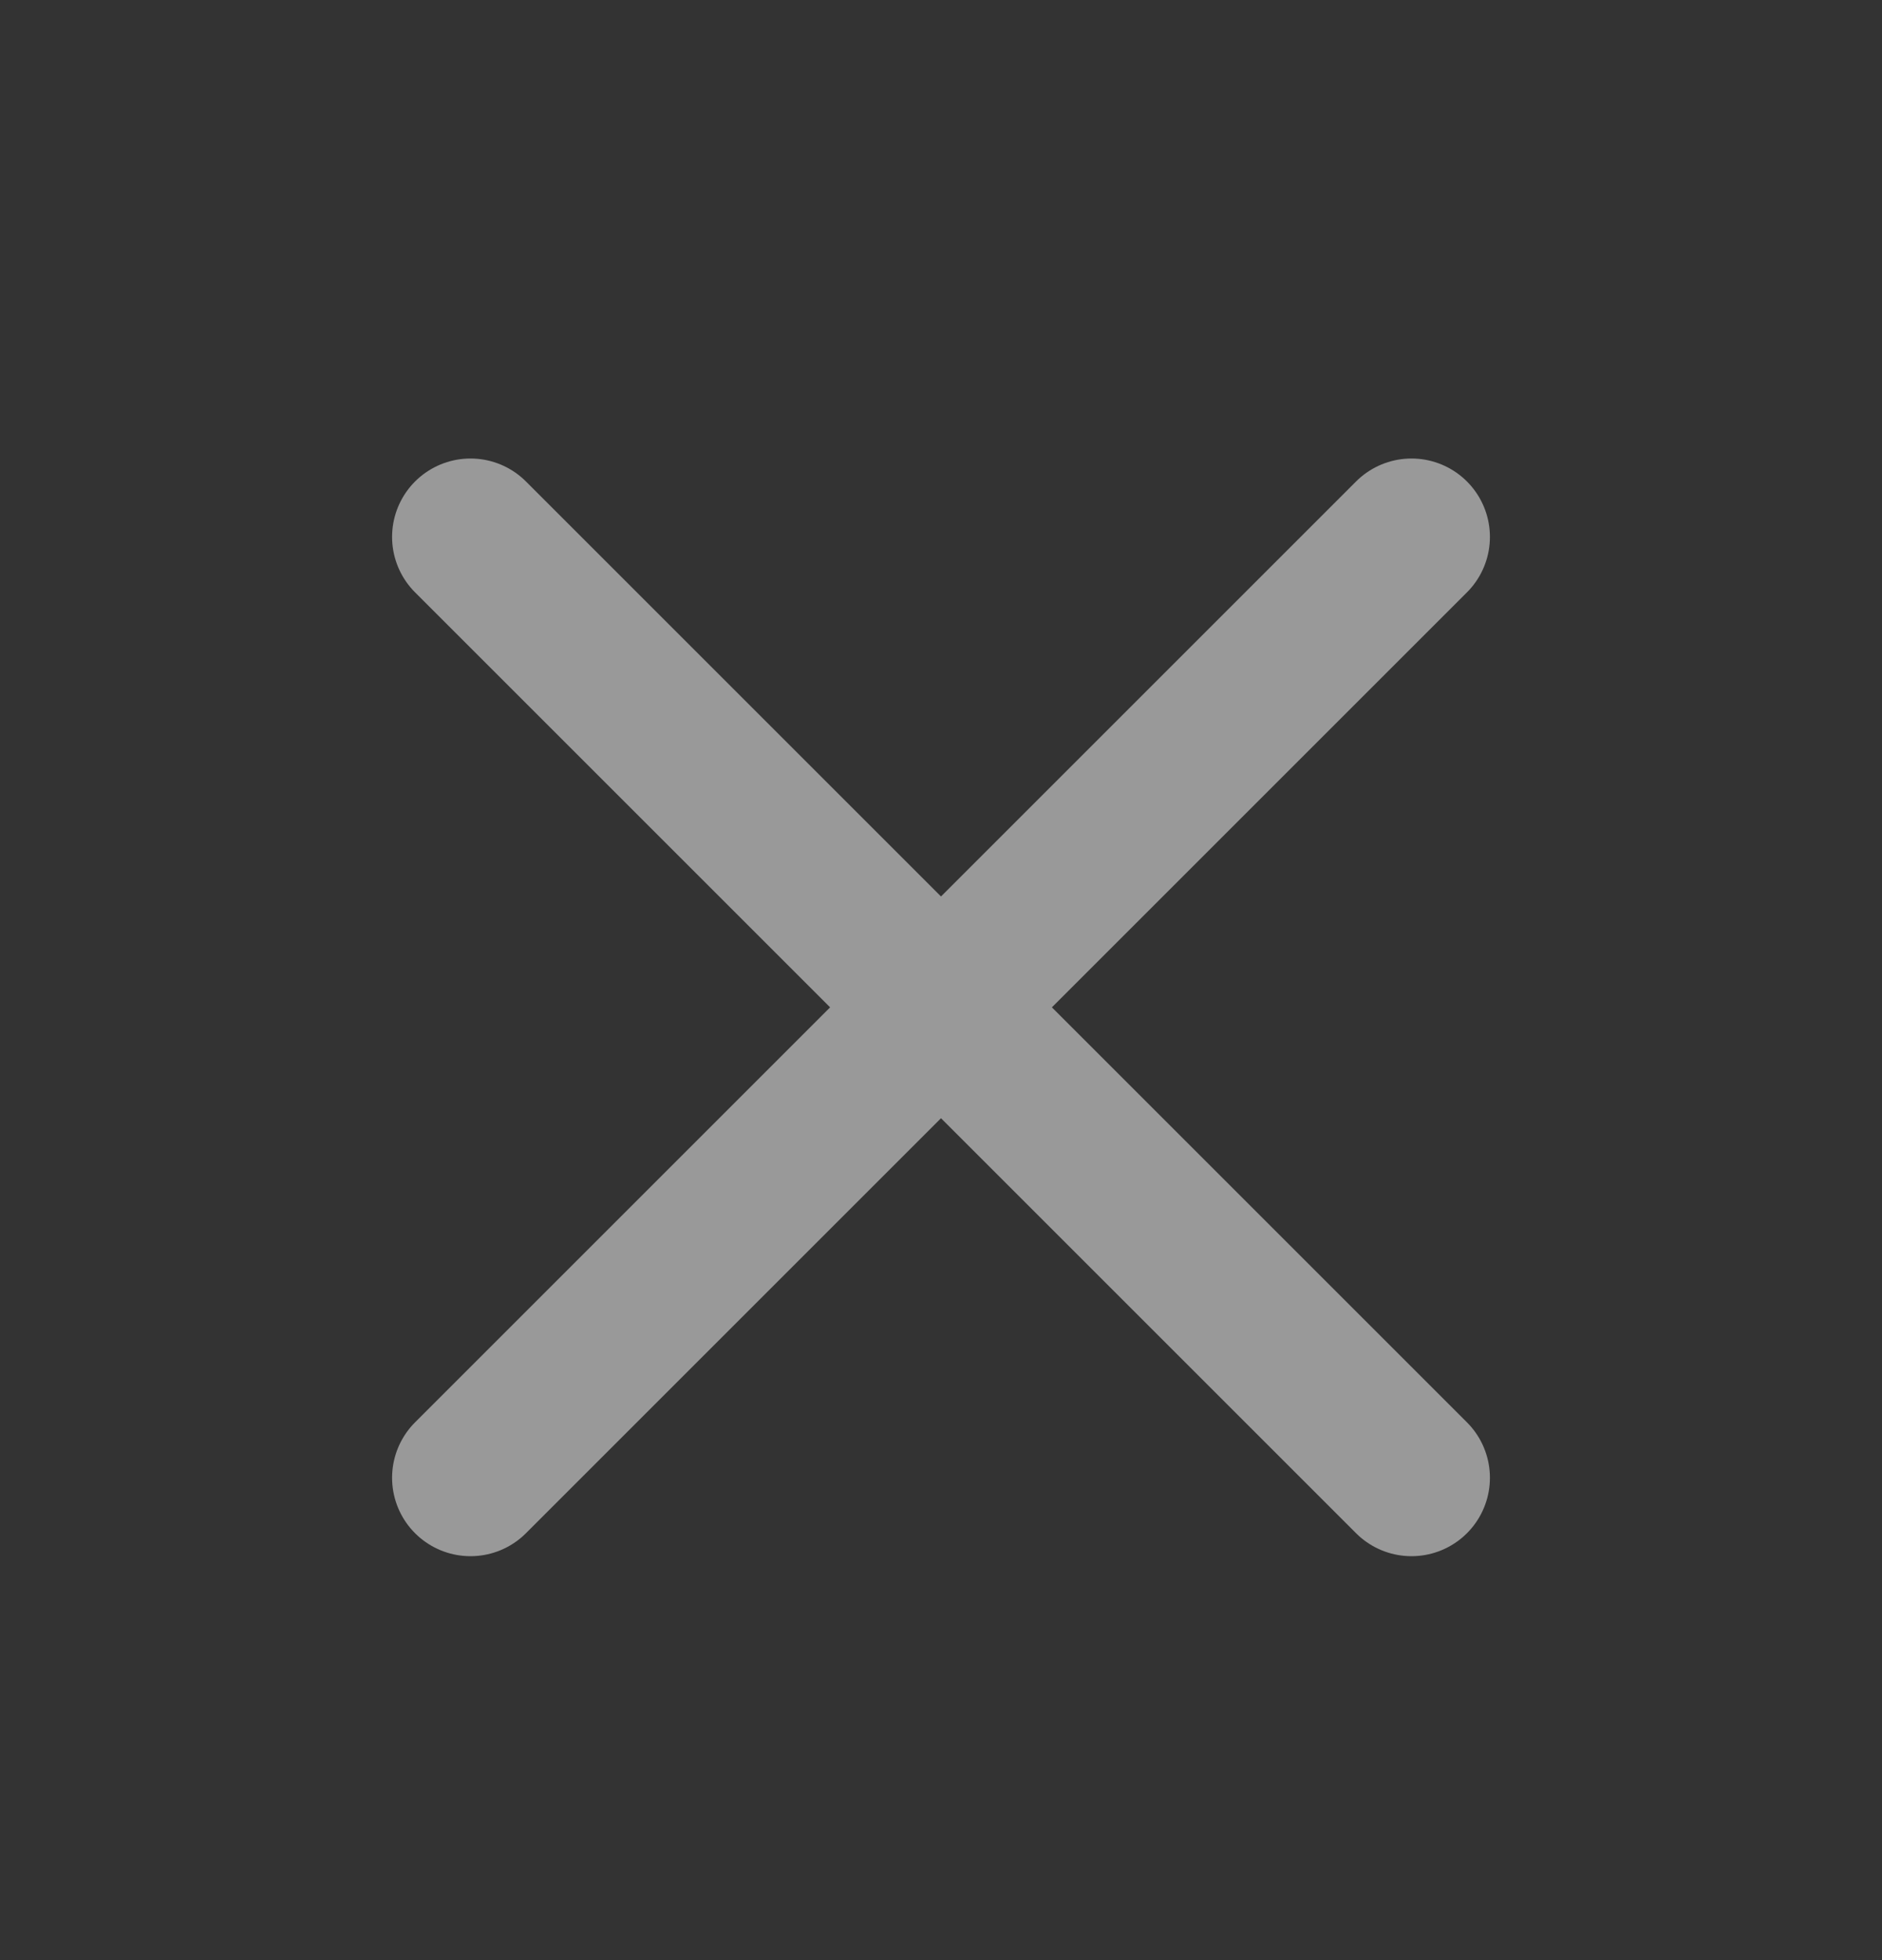 <svg width="24" height="25" viewBox="0 0 24 25" fill="none" xmlns="http://www.w3.org/2000/svg">
<rect x="0" y="0" width="24" height="25" fill="#333333" stroke="none"/>
<g opacity="0.5">
<path d="M18 6.848L6 18.848M6 6.848L18 18.848" stroke="white" stroke-width="2" stroke-linecap="round" stroke-linejoin="round"/>
</g>
</svg>

